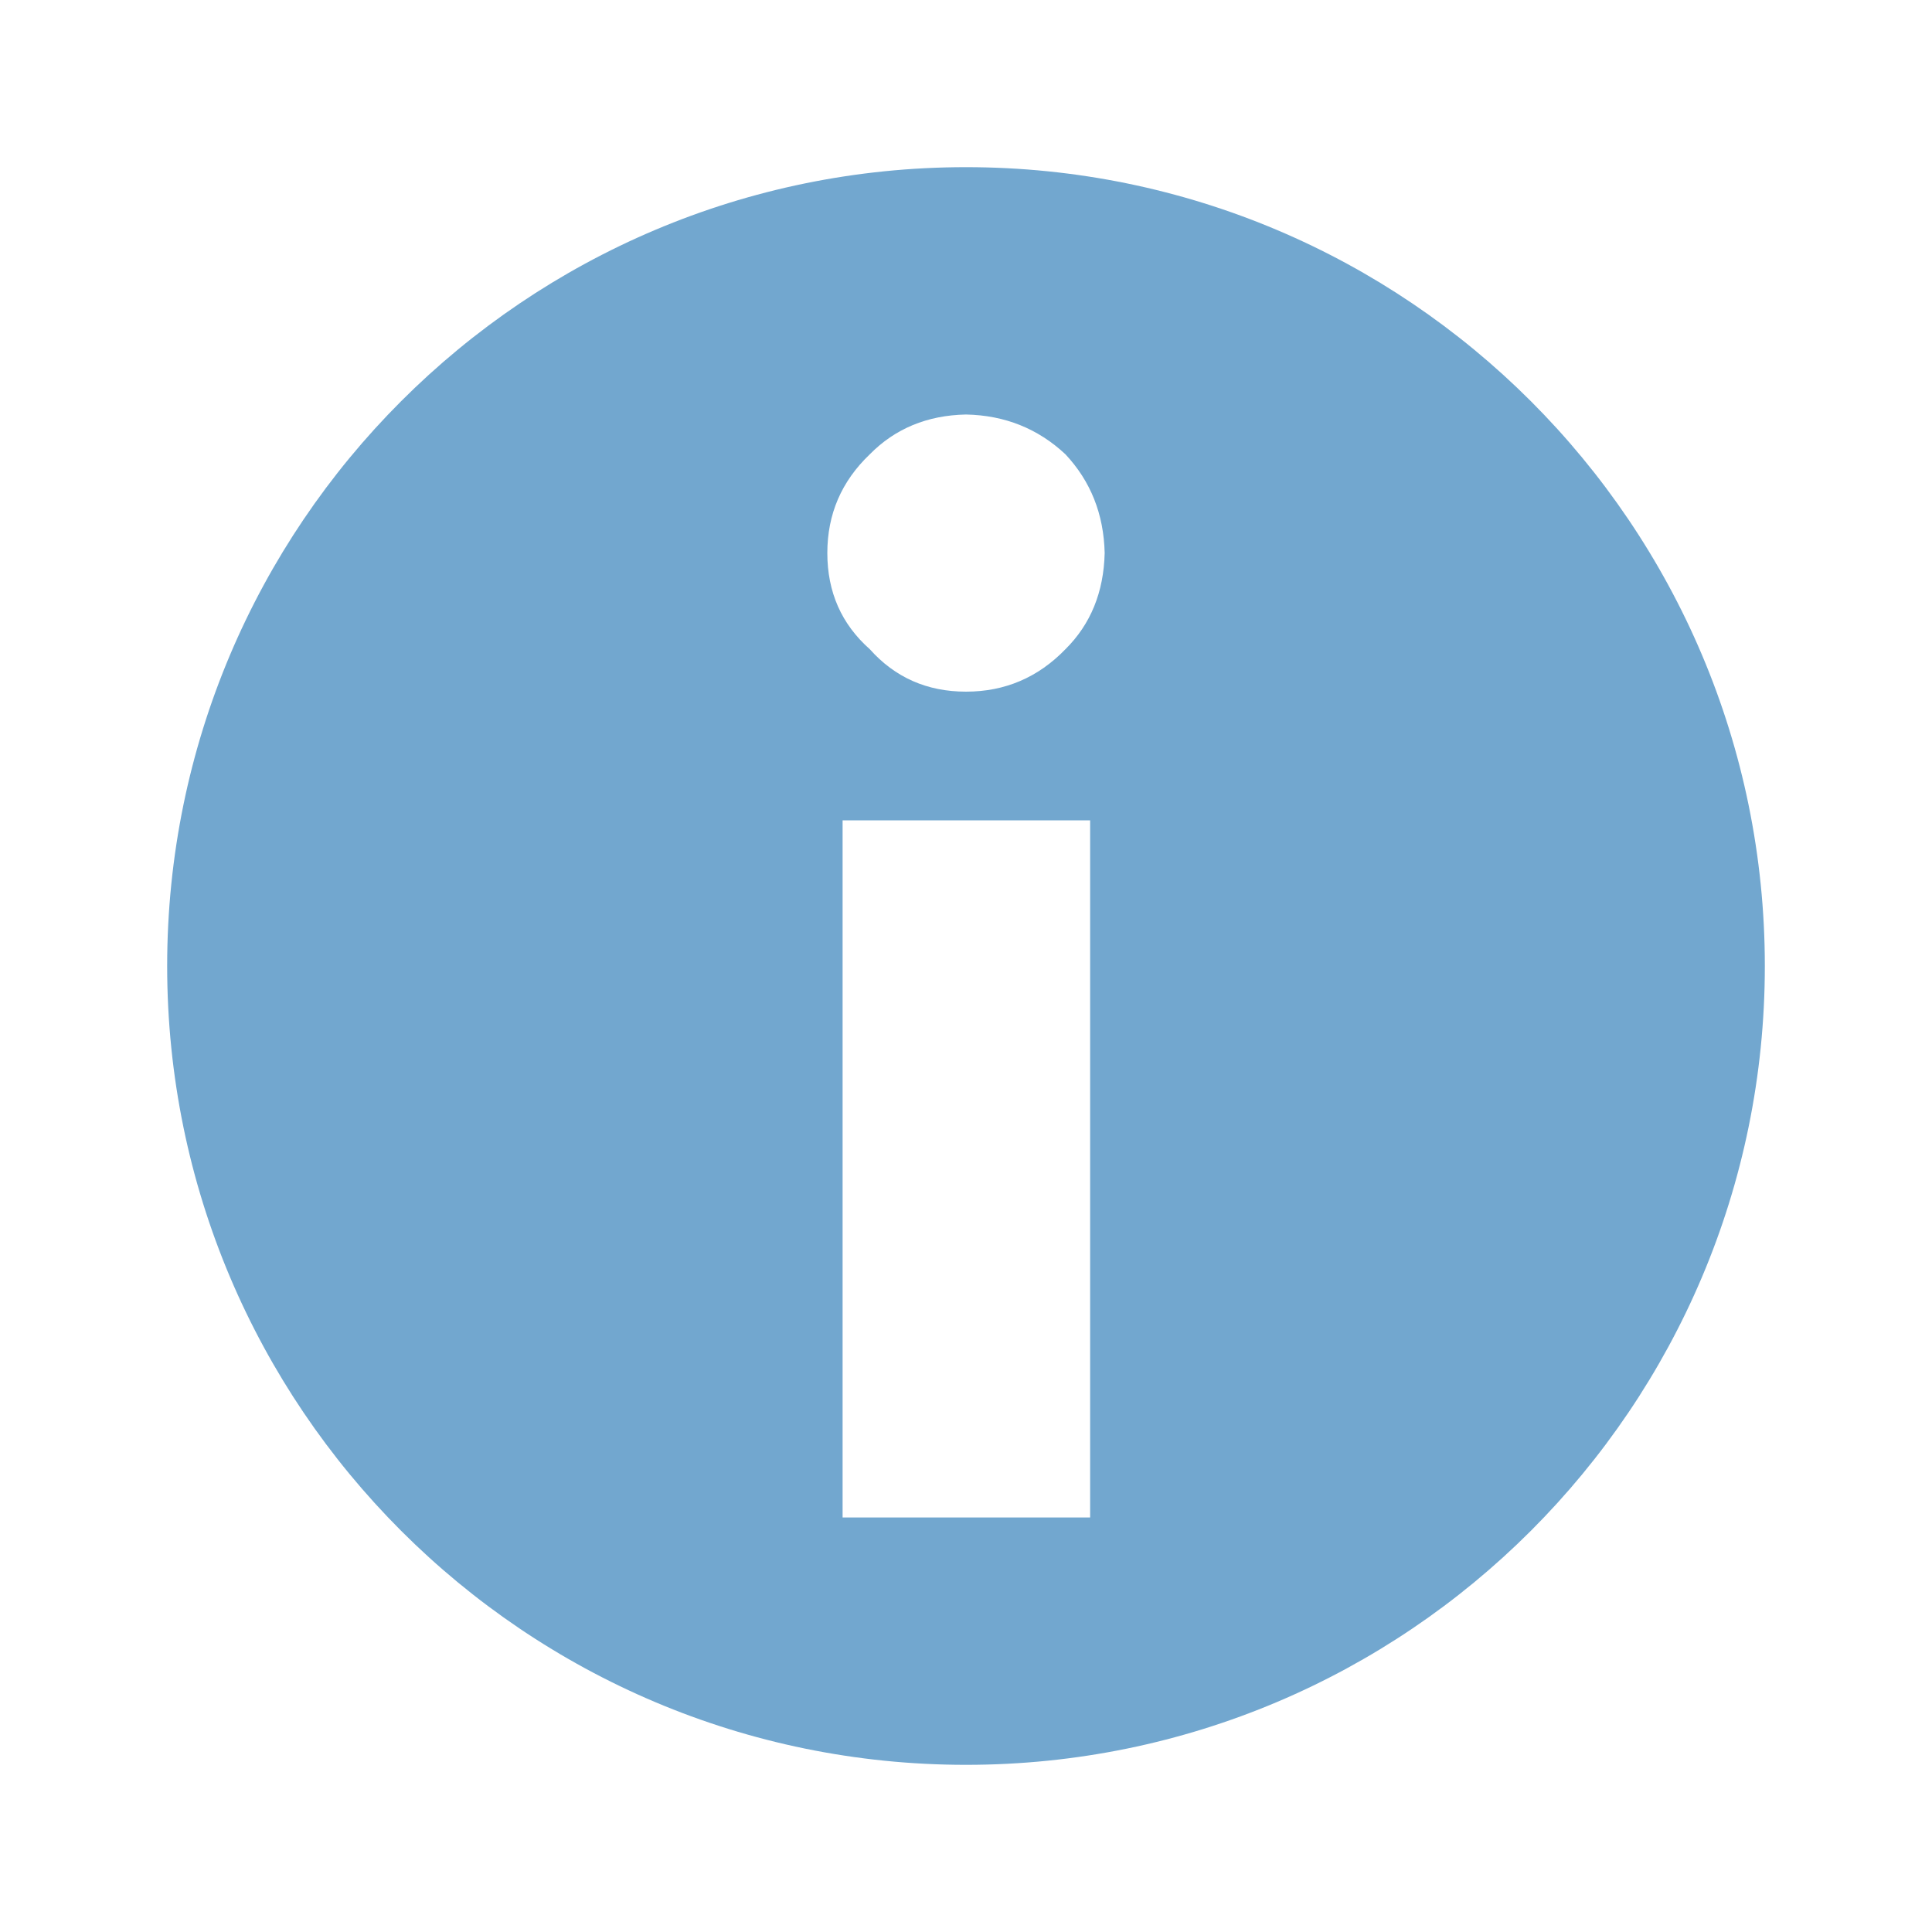 <?xml version="1.0" encoding="UTF-8"?>
<svg xmlns="http://www.w3.org/2000/svg" xmlns:xlink="http://www.w3.org/1999/xlink" width="40px" height="40px" viewBox="0 0 40 40" version="1.1">
<g id="surface1">
<path style=" stroke:none;fill-rule:evenodd;fill:rgb(44.706%,65.49%,81.176%);fill-opacity:1;" d="M 20 3.461 C 10.867 3.461 3.461 10.867 3.461 20 C 3.461 29.133 10.867 36.539 20 36.539 C 29.133 36.539 36.539 29.133 36.539 20 C 36.539 10.867 29.133 3.461 20 3.461 Z M 20 8.582 C 20.805 8.598 21.492 8.875 22.059 9.406 C 22.582 9.965 22.852 10.645 22.871 11.449 C 22.852 12.258 22.582 12.922 22.059 13.441 C 21.492 14.027 20.805 14.32 20 14.32 C 19.195 14.32 18.531 14.027 18.008 13.441 C 17.422 12.922 17.129 12.258 17.129 11.449 C 17.129 10.645 17.422 9.965 18.008 9.406 C 18.531 8.875 19.195 8.598 20 8.582 Z M 17.445 16.984 L 22.57 16.984 L 22.57 31.418 L 17.445 31.418 Z M 17.445 16.984 "/>
</g>
</svg>

